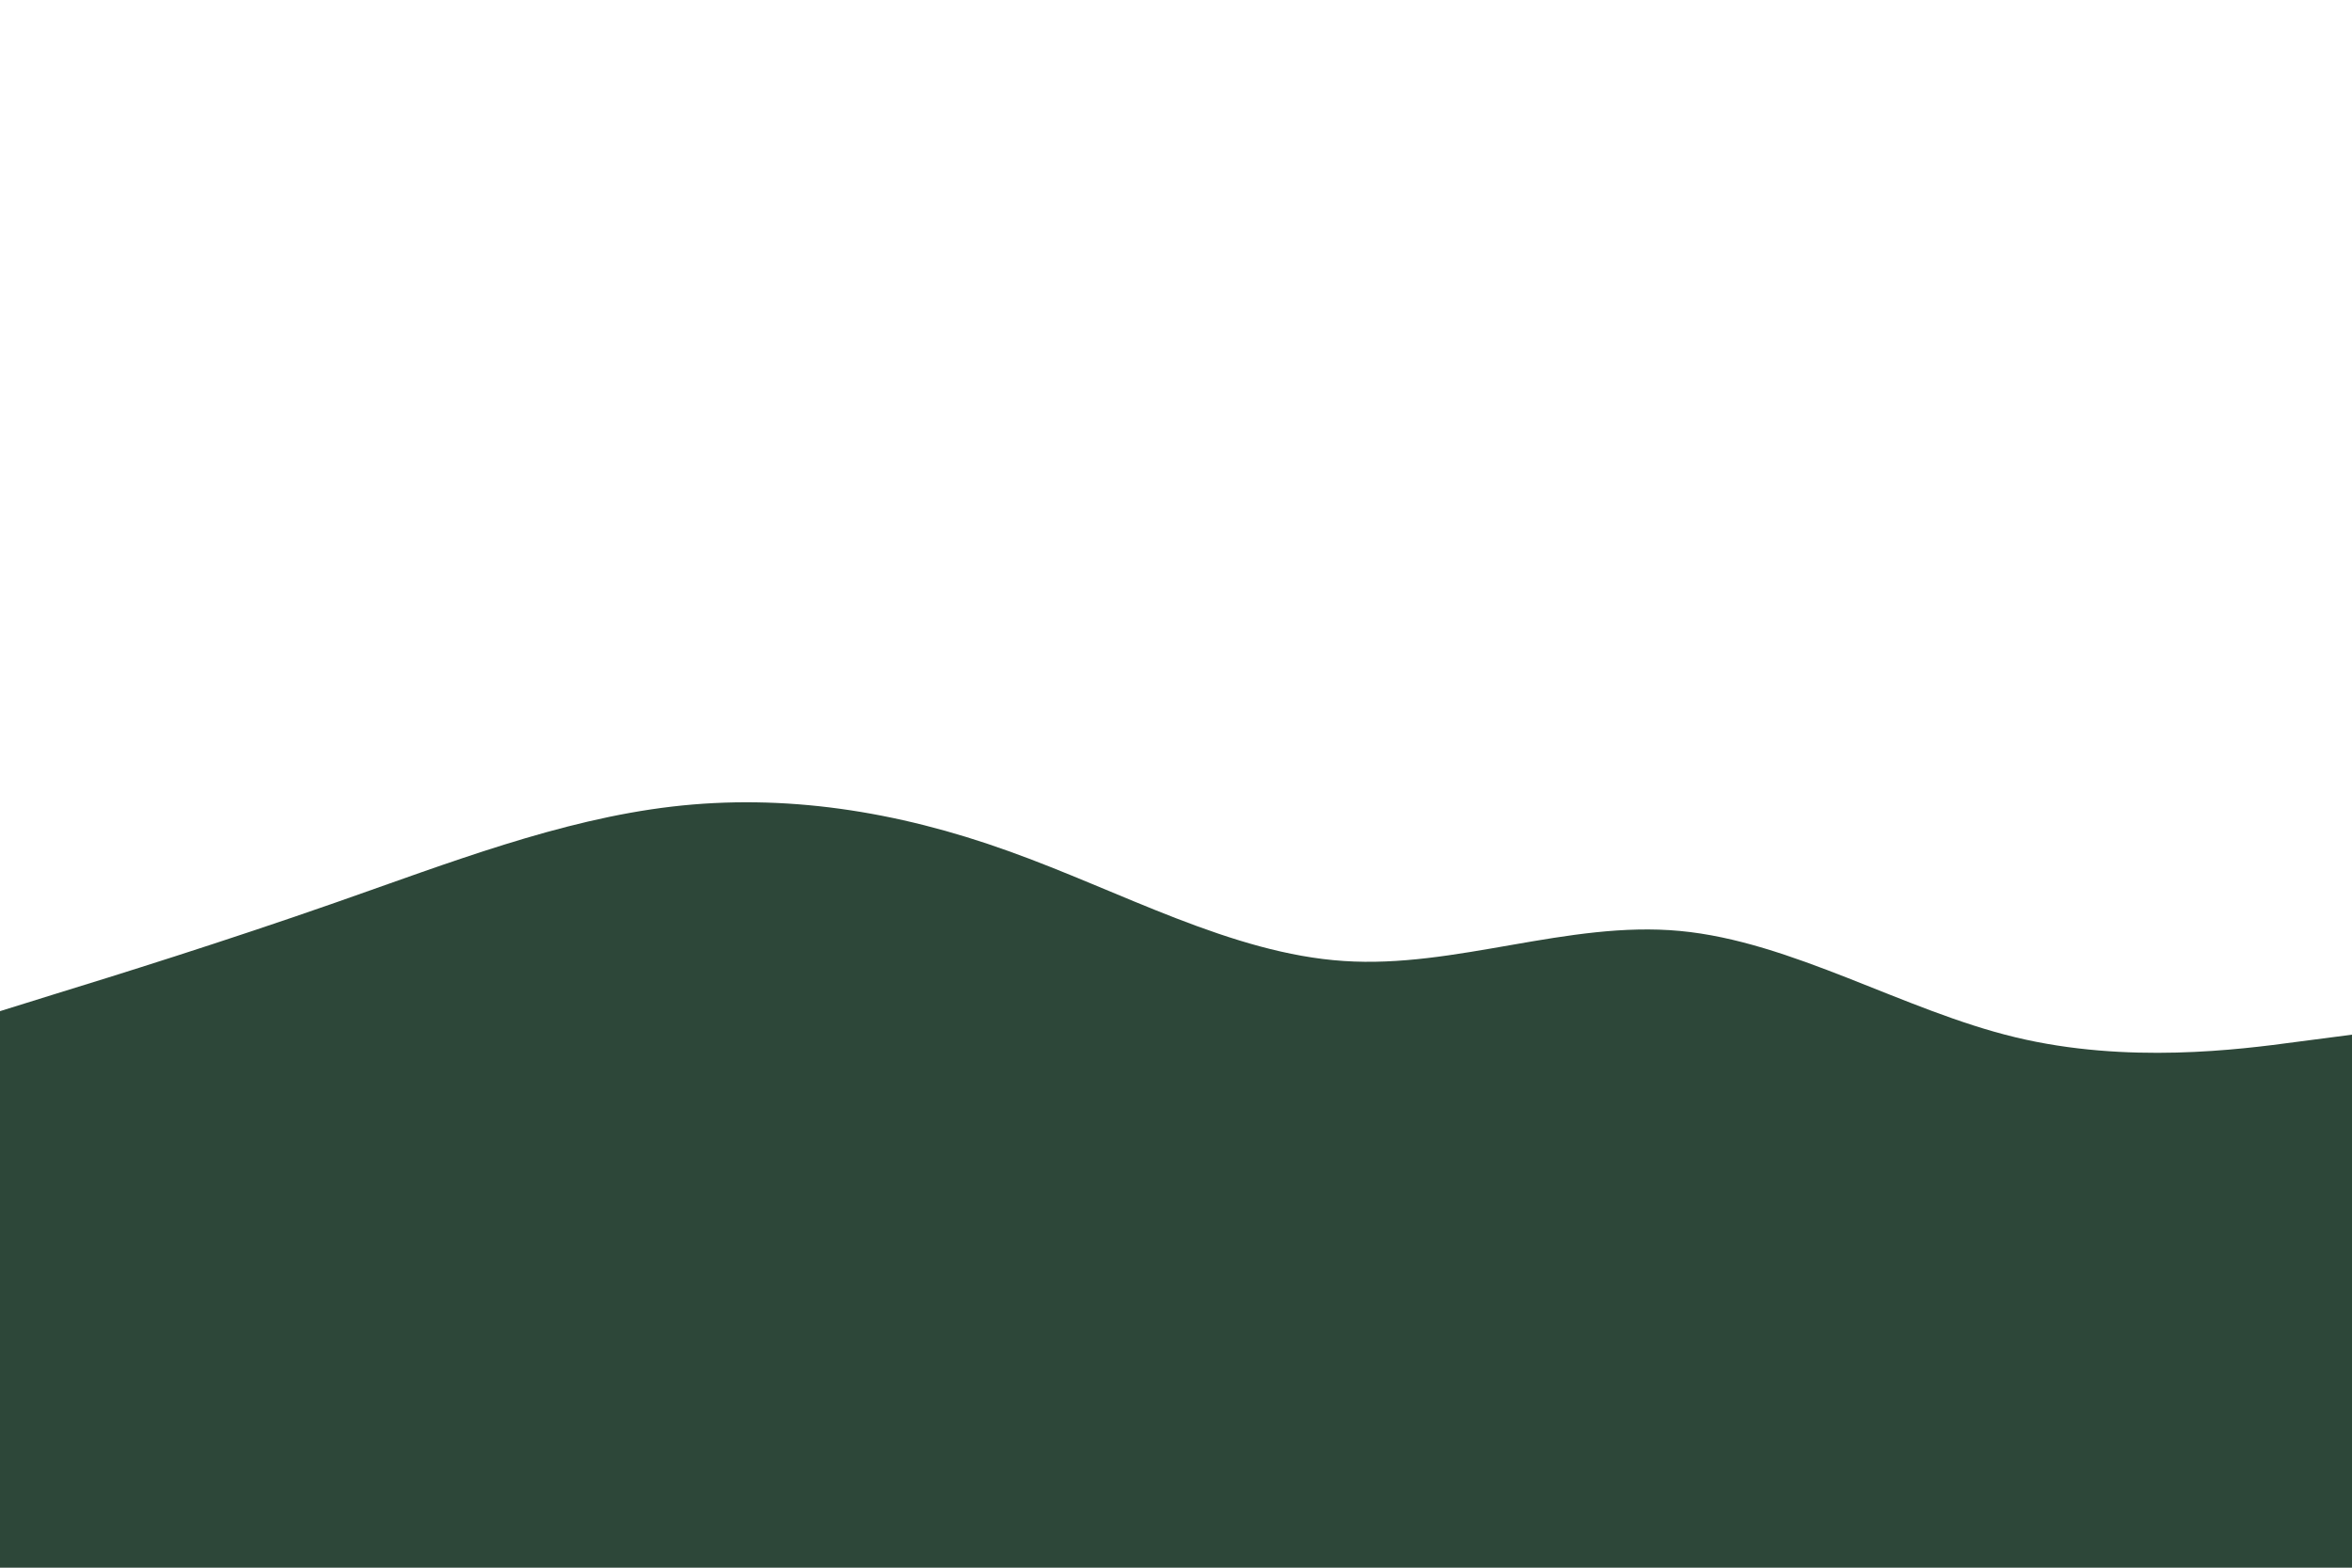 <svg id="visual" viewBox="0 0 900 600" width="900" height="600" xmlns="http://www.w3.org/2000/svg" xmlns:xlink="http://www.w3.org/1999/xlink" version="1.1"><path d="M0 387L21.5 380.3C43 373.7 86 360.3 128.8 345.3C171.7 330.3 214.3 313.7 257.2 308.7C300 303.7 343 310.3 385.8 325.7C428.7 341 471.3 365 514.2 367.8C557 370.7 600 352.3 642.8 356.3C685.7 360.3 728.3 386.7 771.2 397C814 407.3 857 401.7 878.5 398.8L900 396L900 601L878.5 601C857 601 814 601 771.2 601C728.3 601 685.7 601 642.8 601C600 601 557 601 514.2 601C471.3 601 428.7 601 385.8 601C343 601 300 601 257.2 601C214.3 601 171.7 601 128.8 601C86 601 43 601 21.5 601L0 601Z" fill="#2d4739"></path></svg>
